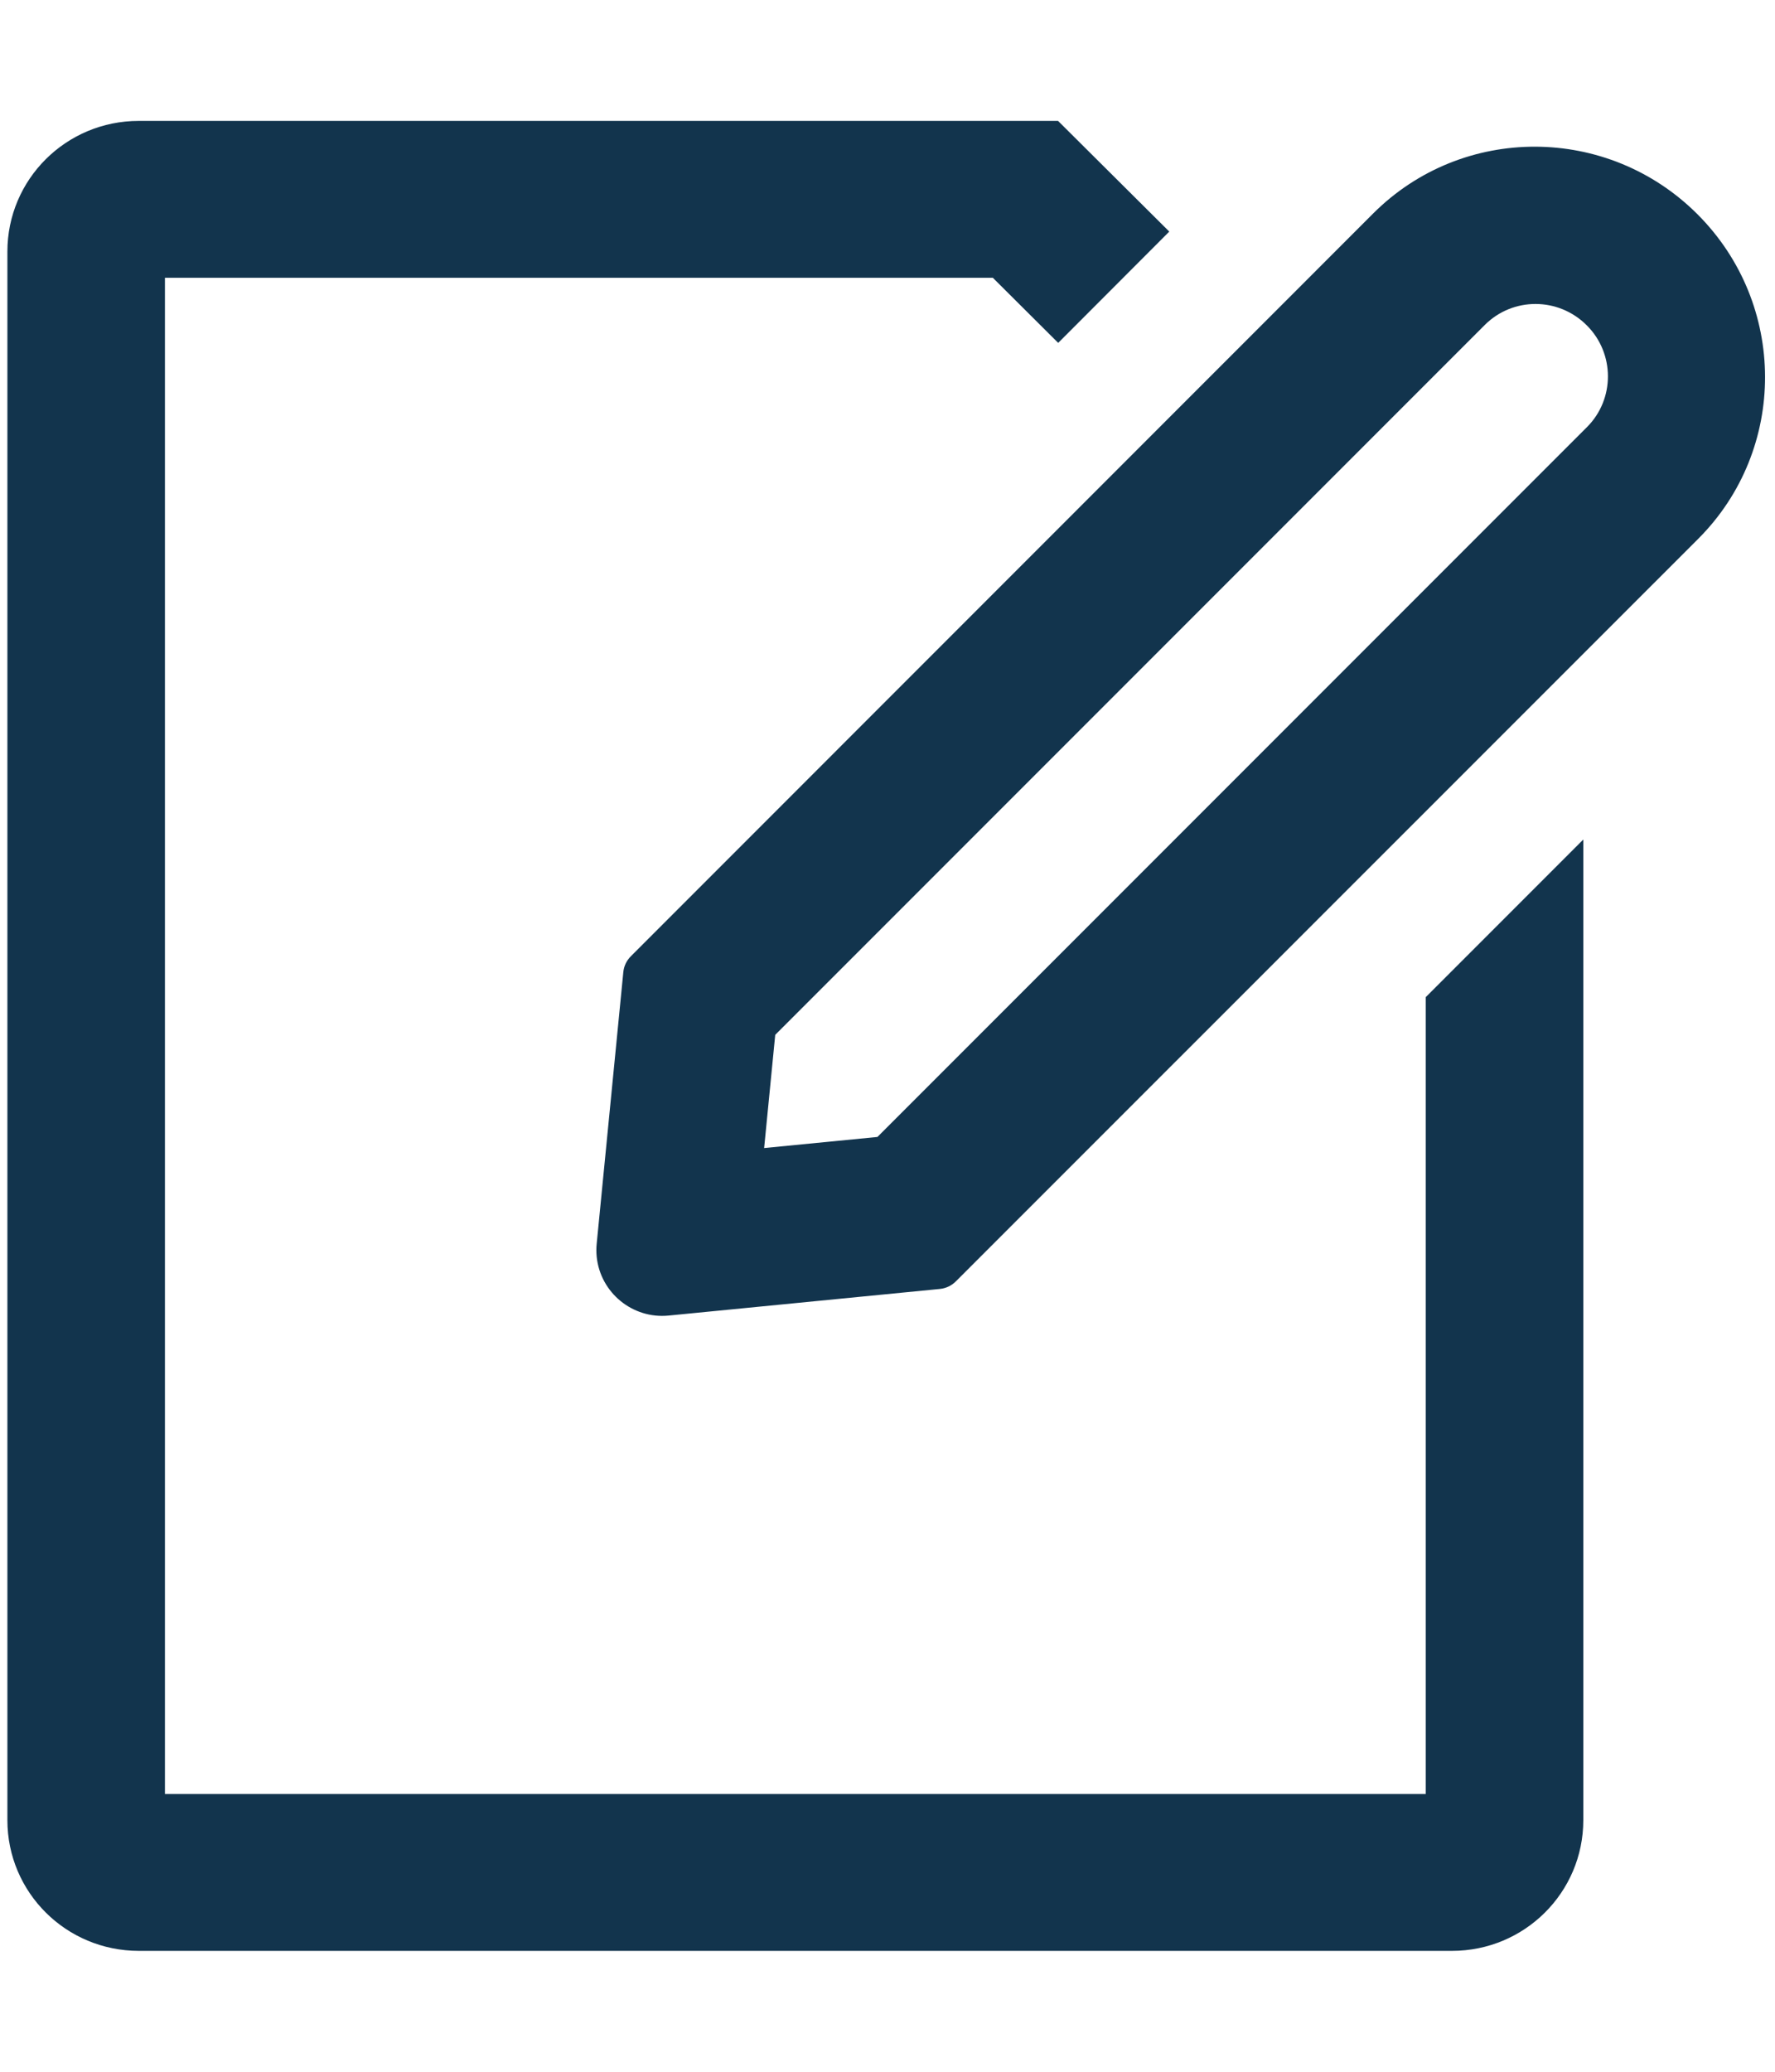 <svg width="12" height="14" viewBox="0 0 12 14" fill="none" xmlns="http://www.w3.org/2000/svg">
<path d="M7.905 1.565L7.154 2.317L6.712 1.877H1.115V12.123H9.639V6.738L10.704 5.673V12.3C10.704 12.788 10.307 13.183 9.817 13.183H0.938C0.447 13.183 0.05 12.788 0.05 12.3V1.7C0.05 1.212 0.447 0.817 0.938 0.817H7.153L7.905 1.565ZM11.476 1.448C12.083 2.055 12.085 3.036 11.482 3.64L6.462 8.659C6.433 8.688 6.395 8.706 6.355 8.71L4.52 8.89C4.277 8.914 4.059 8.736 4.034 8.493C4.031 8.463 4.031 8.434 4.034 8.404L4.214 6.569C4.218 6.528 4.236 6.491 4.265 6.462L9.284 1.442C9.888 0.839 10.869 0.841 11.476 1.448ZM5.166 7.758L5.932 7.683L10.729 2.886C10.918 2.697 10.918 2.388 10.727 2.198C10.536 2.007 10.228 2.006 10.038 2.196L5.241 6.993L5.166 7.758Z" fill="#12344D"/>
</svg>

